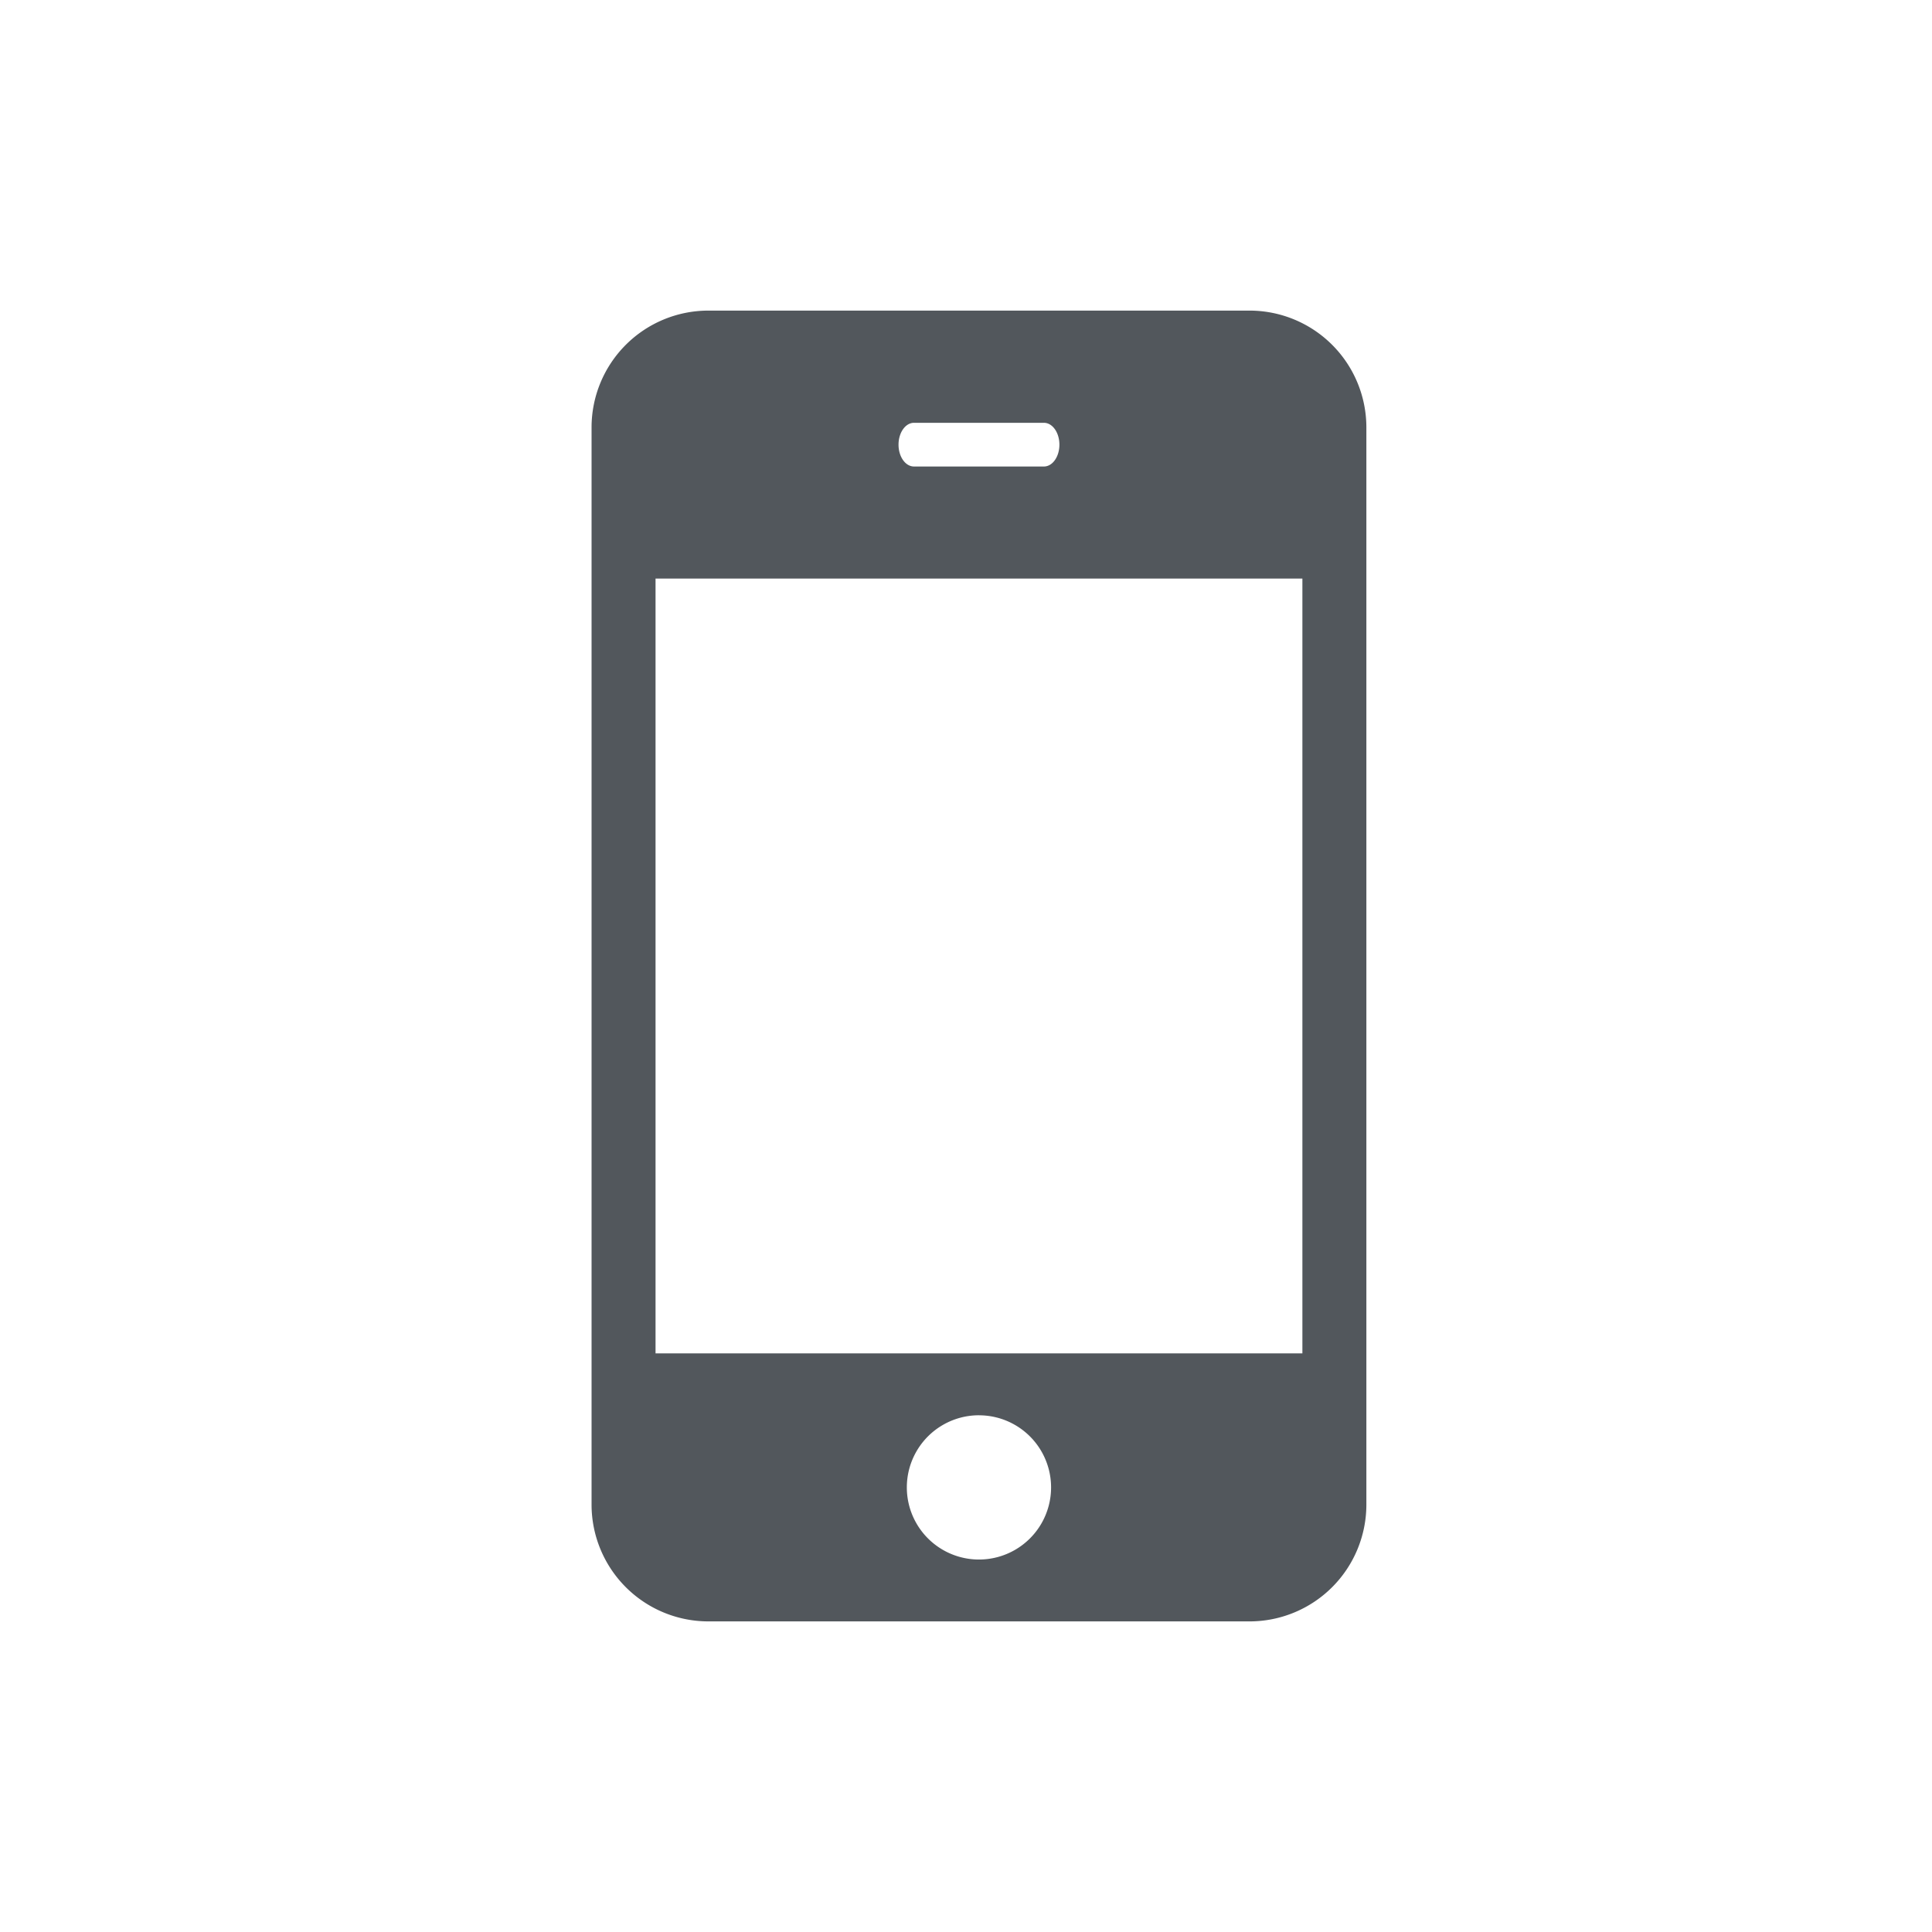 <svg width="52" height="52" viewBox="0 0 52 52" fill="none" xmlns="http://www.w3.org/2000/svg">
    <path d="M19.058 8.36a3.145 3.145 0 0 0-3.136 3.136v29.008a3.145 3.145 0 0 0 3.136 3.136H33.64a3.145 3.145 0 0 0 3.136-3.136V11.496A3.145 3.145 0 0 0 33.64 8.36H19.058zm5.543 3.02h3.497c.23 0 .416.264.416.588 0 .325-.186.588-.416.588H24.6c-.23 0-.416-.263-.416-.588 0-.324.186-.588.416-.588zm-6.957 4.193h17.41v20.854h-17.41V15.573zm8.705 22.52a1.941 1.941 0 1 1 0 3.882 1.941 1.941 0 0 1 0-3.883z" fill="#52575C"/>
</svg>
